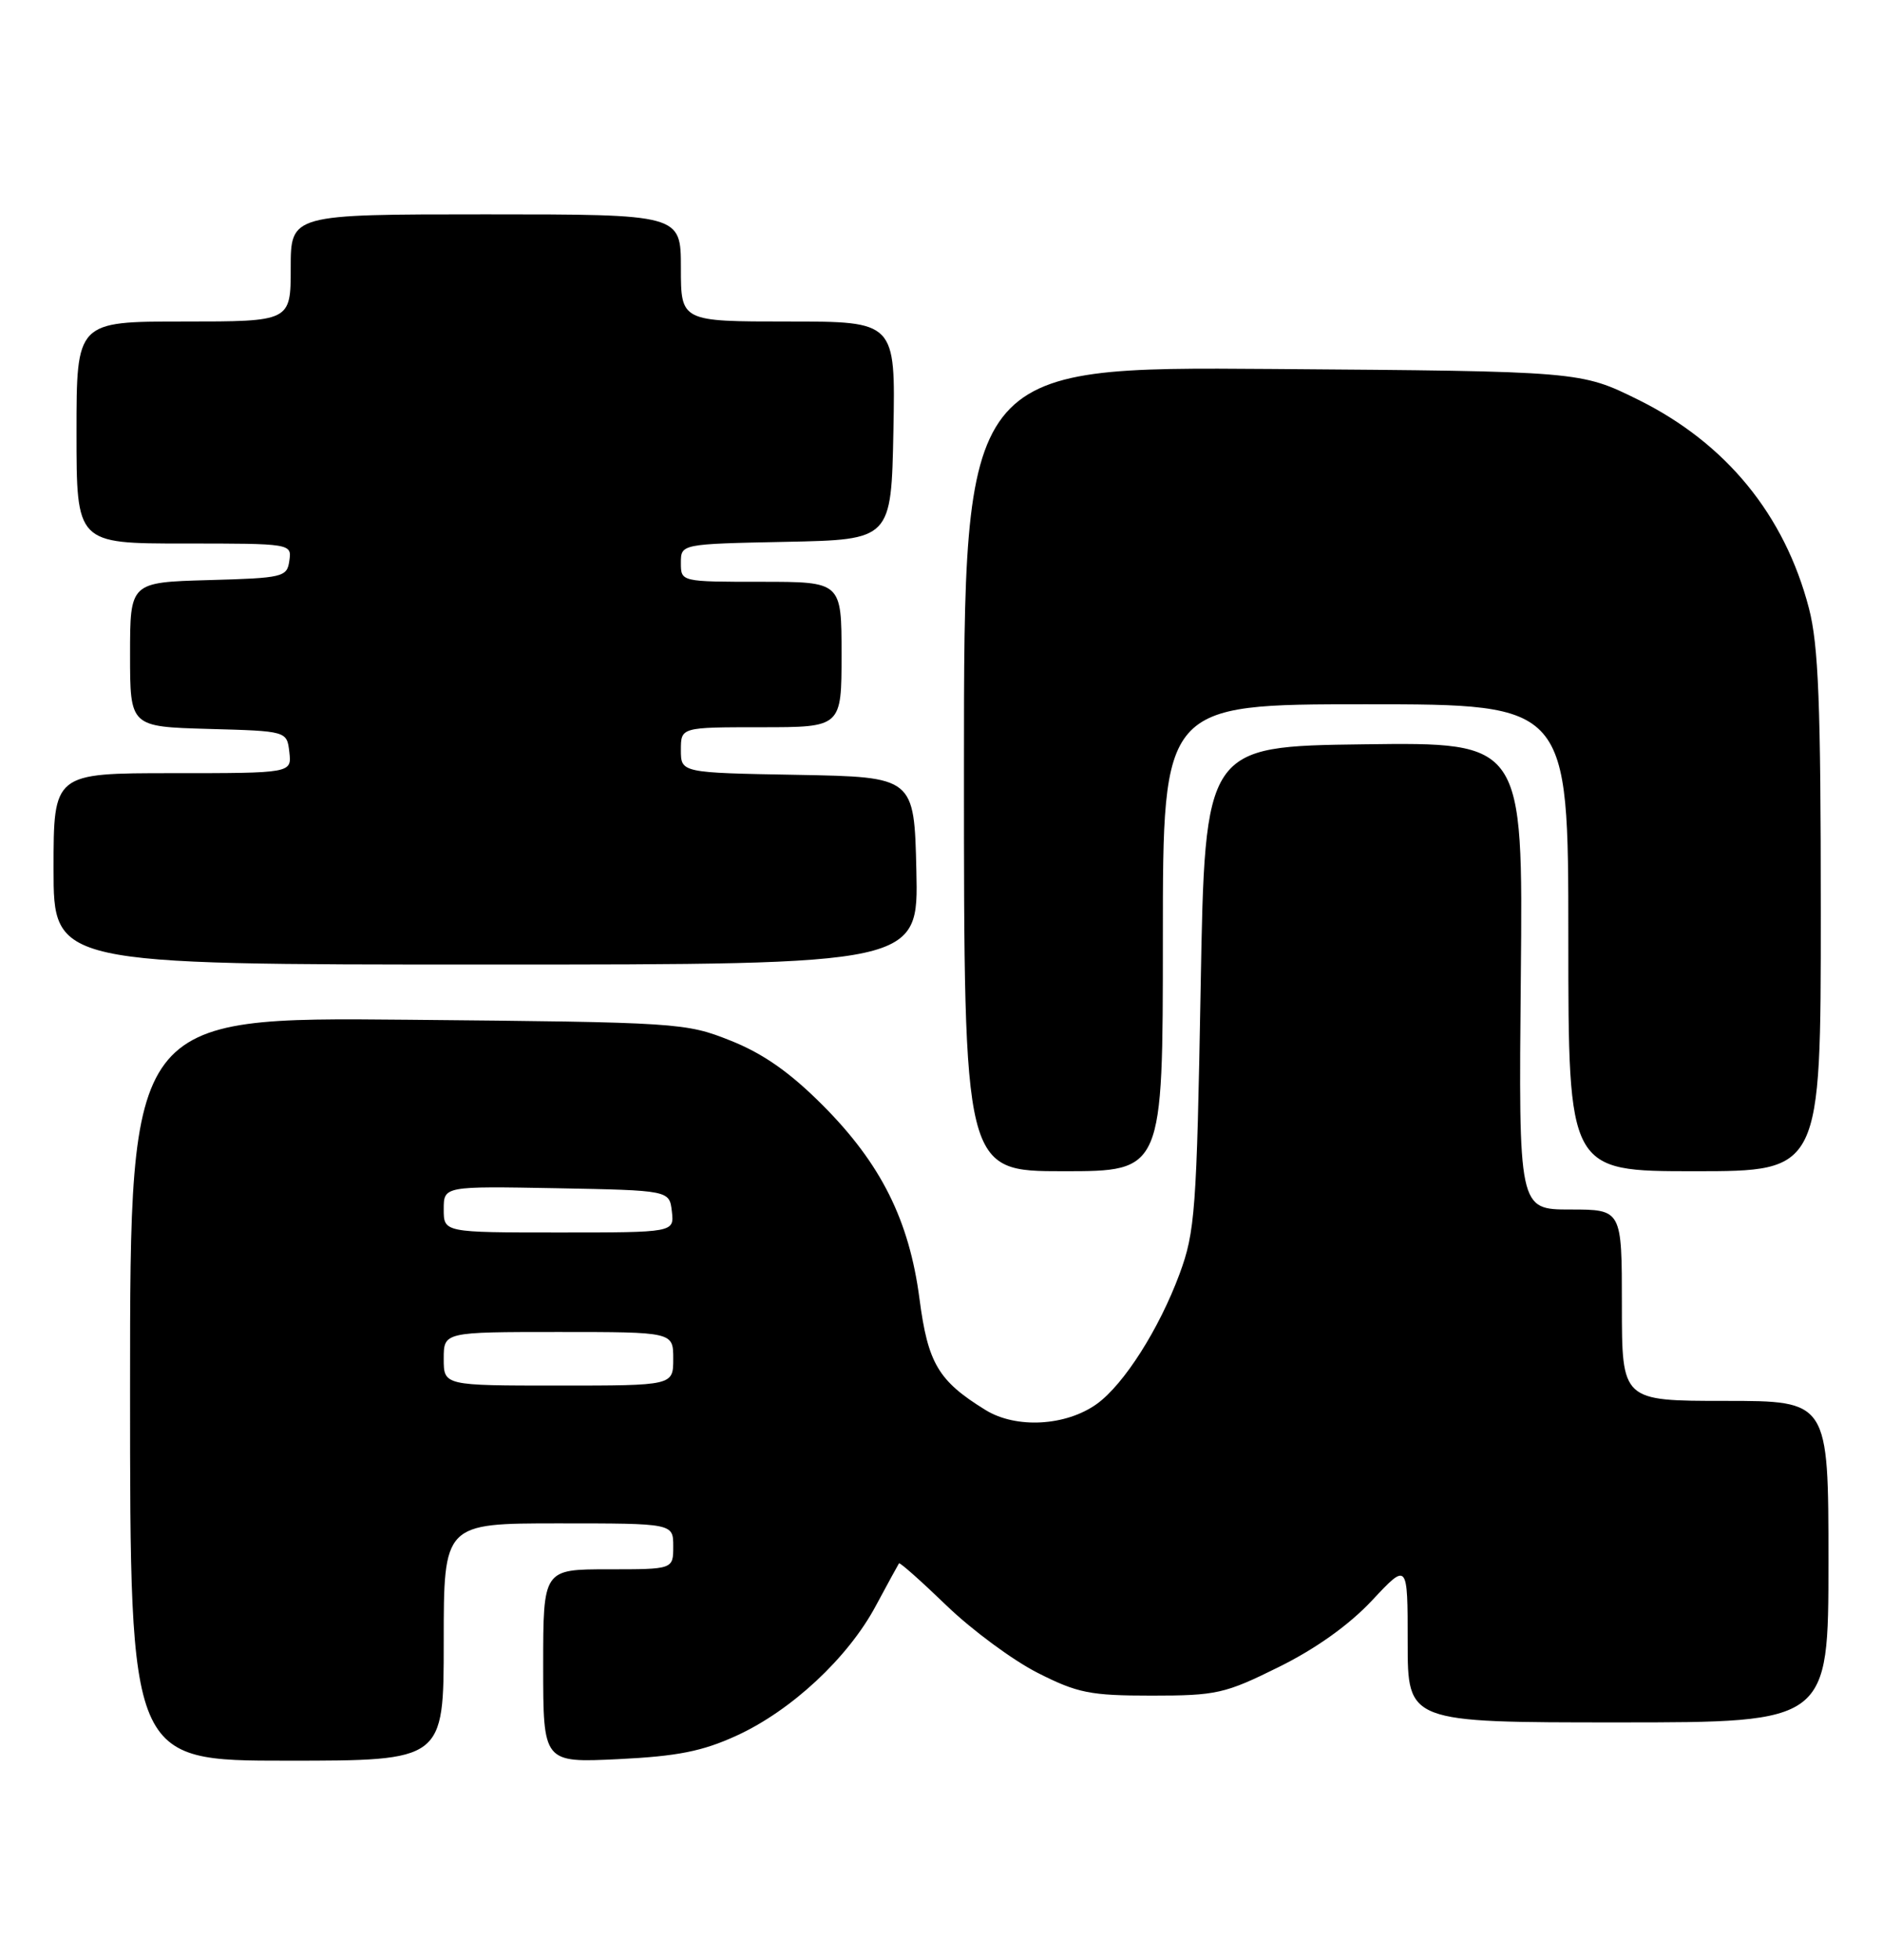 <?xml version="1.0" encoding="UTF-8" standalone="no"?>
<!DOCTYPE svg PUBLIC "-//W3C//DTD SVG 1.1//EN" "http://www.w3.org/Graphics/SVG/1.1/DTD/svg11.dtd" >
<svg xmlns="http://www.w3.org/2000/svg" xmlns:xlink="http://www.w3.org/1999/xlink" version="1.1" viewBox="0 0 246 256">
 <g >
 <path fill="currentColor"
d=" M 58.00 214.50 C 58.00 199.00 58.00 199.00 73.00 199.00 C 88.00 199.00 88.00 199.00 88.00 202.00 C 88.00 205.00 88.00 205.00 79.50 205.00 C 71.00 205.00 71.00 205.00 71.00 217.63 C 71.00 230.27 71.00 230.27 80.81 229.80 C 88.56 229.42 91.80 228.78 96.28 226.73 C 103.45 223.45 110.85 216.56 114.48 209.77 C 116.04 206.87 117.40 204.38 117.51 204.22 C 117.63 204.07 120.43 206.56 123.75 209.76 C 127.06 212.95 132.42 216.90 135.64 218.53 C 140.85 221.17 142.50 221.50 150.55 221.50 C 158.99 221.50 160.12 221.25 167.14 217.77 C 171.99 215.38 176.34 212.27 179.34 209.07 C 184.00 204.09 184.00 204.09 184.00 214.54 C 184.00 225.00 184.00 225.00 211.50 225.00 C 239.00 225.00 239.00 225.00 239.00 204.00 C 239.00 183.00 239.00 183.00 225.50 183.00 C 212.00 183.00 212.00 183.00 212.00 170.50 C 212.00 158.00 212.00 158.00 205.25 158.00 C 198.50 158.00 198.50 158.00 198.79 127.48 C 199.08 96.96 199.08 96.96 178.29 97.23 C 157.50 97.50 157.50 97.50 156.94 129.00 C 156.42 158.16 156.21 160.94 154.18 166.42 C 151.52 173.60 146.92 180.83 143.38 183.39 C 139.33 186.30 132.80 186.66 128.80 184.18 C 122.65 180.39 121.29 178.09 120.19 169.68 C 118.85 159.41 115.16 152.03 107.57 144.41 C 103.25 140.08 99.77 137.64 95.50 135.94 C 89.63 133.60 88.73 133.54 53.25 133.21 C 17.00 132.87 17.00 132.87 17.00 181.43 C 17.00 230.00 17.00 230.00 37.50 230.00 C 58.00 230.00 58.00 230.00 58.00 214.50 Z  M 152.00 122.50 C 152.00 92.00 152.00 92.00 178.50 92.00 C 205.00 92.00 205.00 92.00 205.00 122.50 C 205.00 153.00 205.00 153.00 221.50 153.00 C 238.00 153.00 238.00 153.00 238.00 119.21 C 238.00 91.90 237.70 84.28 236.45 79.46 C 233.27 67.25 225.61 57.90 214.16 52.23 C 206.61 48.50 206.61 48.50 166.30 48.20 C 126.00 47.90 126.00 47.90 126.00 100.45 C 126.00 153.00 126.00 153.00 139.00 153.00 C 152.00 153.00 152.00 153.00 152.00 122.50 Z  M 119.78 113.75 C 119.50 101.50 119.50 101.50 104.25 101.22 C 89.00 100.95 89.00 100.95 89.00 97.97 C 89.00 95.00 89.00 95.00 99.50 95.00 C 110.00 95.00 110.00 95.00 110.00 85.50 C 110.00 76.00 110.00 76.00 99.50 76.00 C 89.00 76.00 89.00 76.00 89.00 73.53 C 89.00 71.06 89.00 71.06 102.75 70.78 C 116.50 70.50 116.50 70.50 116.78 56.25 C 117.05 42.00 117.05 42.00 103.03 42.00 C 89.00 42.00 89.00 42.00 89.00 35.00 C 89.00 28.00 89.00 28.00 63.50 28.00 C 38.00 28.00 38.00 28.00 38.00 35.00 C 38.00 42.00 38.00 42.00 24.00 42.00 C 10.00 42.00 10.00 42.00 10.00 56.50 C 10.00 71.00 10.00 71.00 24.07 71.00 C 38.09 71.00 38.14 71.01 37.82 73.25 C 37.52 75.39 37.02 75.51 27.25 75.78 C 17.00 76.07 17.00 76.07 17.00 85.50 C 17.00 94.93 17.00 94.93 27.25 95.22 C 37.50 95.50 37.50 95.50 37.82 98.25 C 38.13 101.00 38.13 101.00 22.57 101.00 C 7.00 101.00 7.00 101.00 7.00 113.50 C 7.00 126.00 7.00 126.00 63.53 126.00 C 120.06 126.00 120.06 126.00 119.78 113.75 Z  M 58.00 177.50 C 58.00 174.00 58.00 174.00 73.00 174.00 C 88.00 174.00 88.00 174.00 88.00 177.50 C 88.00 181.00 88.00 181.00 73.00 181.00 C 58.00 181.00 58.00 181.00 58.00 177.50 Z  M 58.00 157.97 C 58.00 154.95 58.00 154.95 72.75 155.22 C 87.50 155.50 87.50 155.50 87.82 158.25 C 88.13 161.00 88.13 161.00 73.07 161.00 C 58.00 161.00 58.00 161.00 58.00 157.97 Z "/>
</g>
</svg>